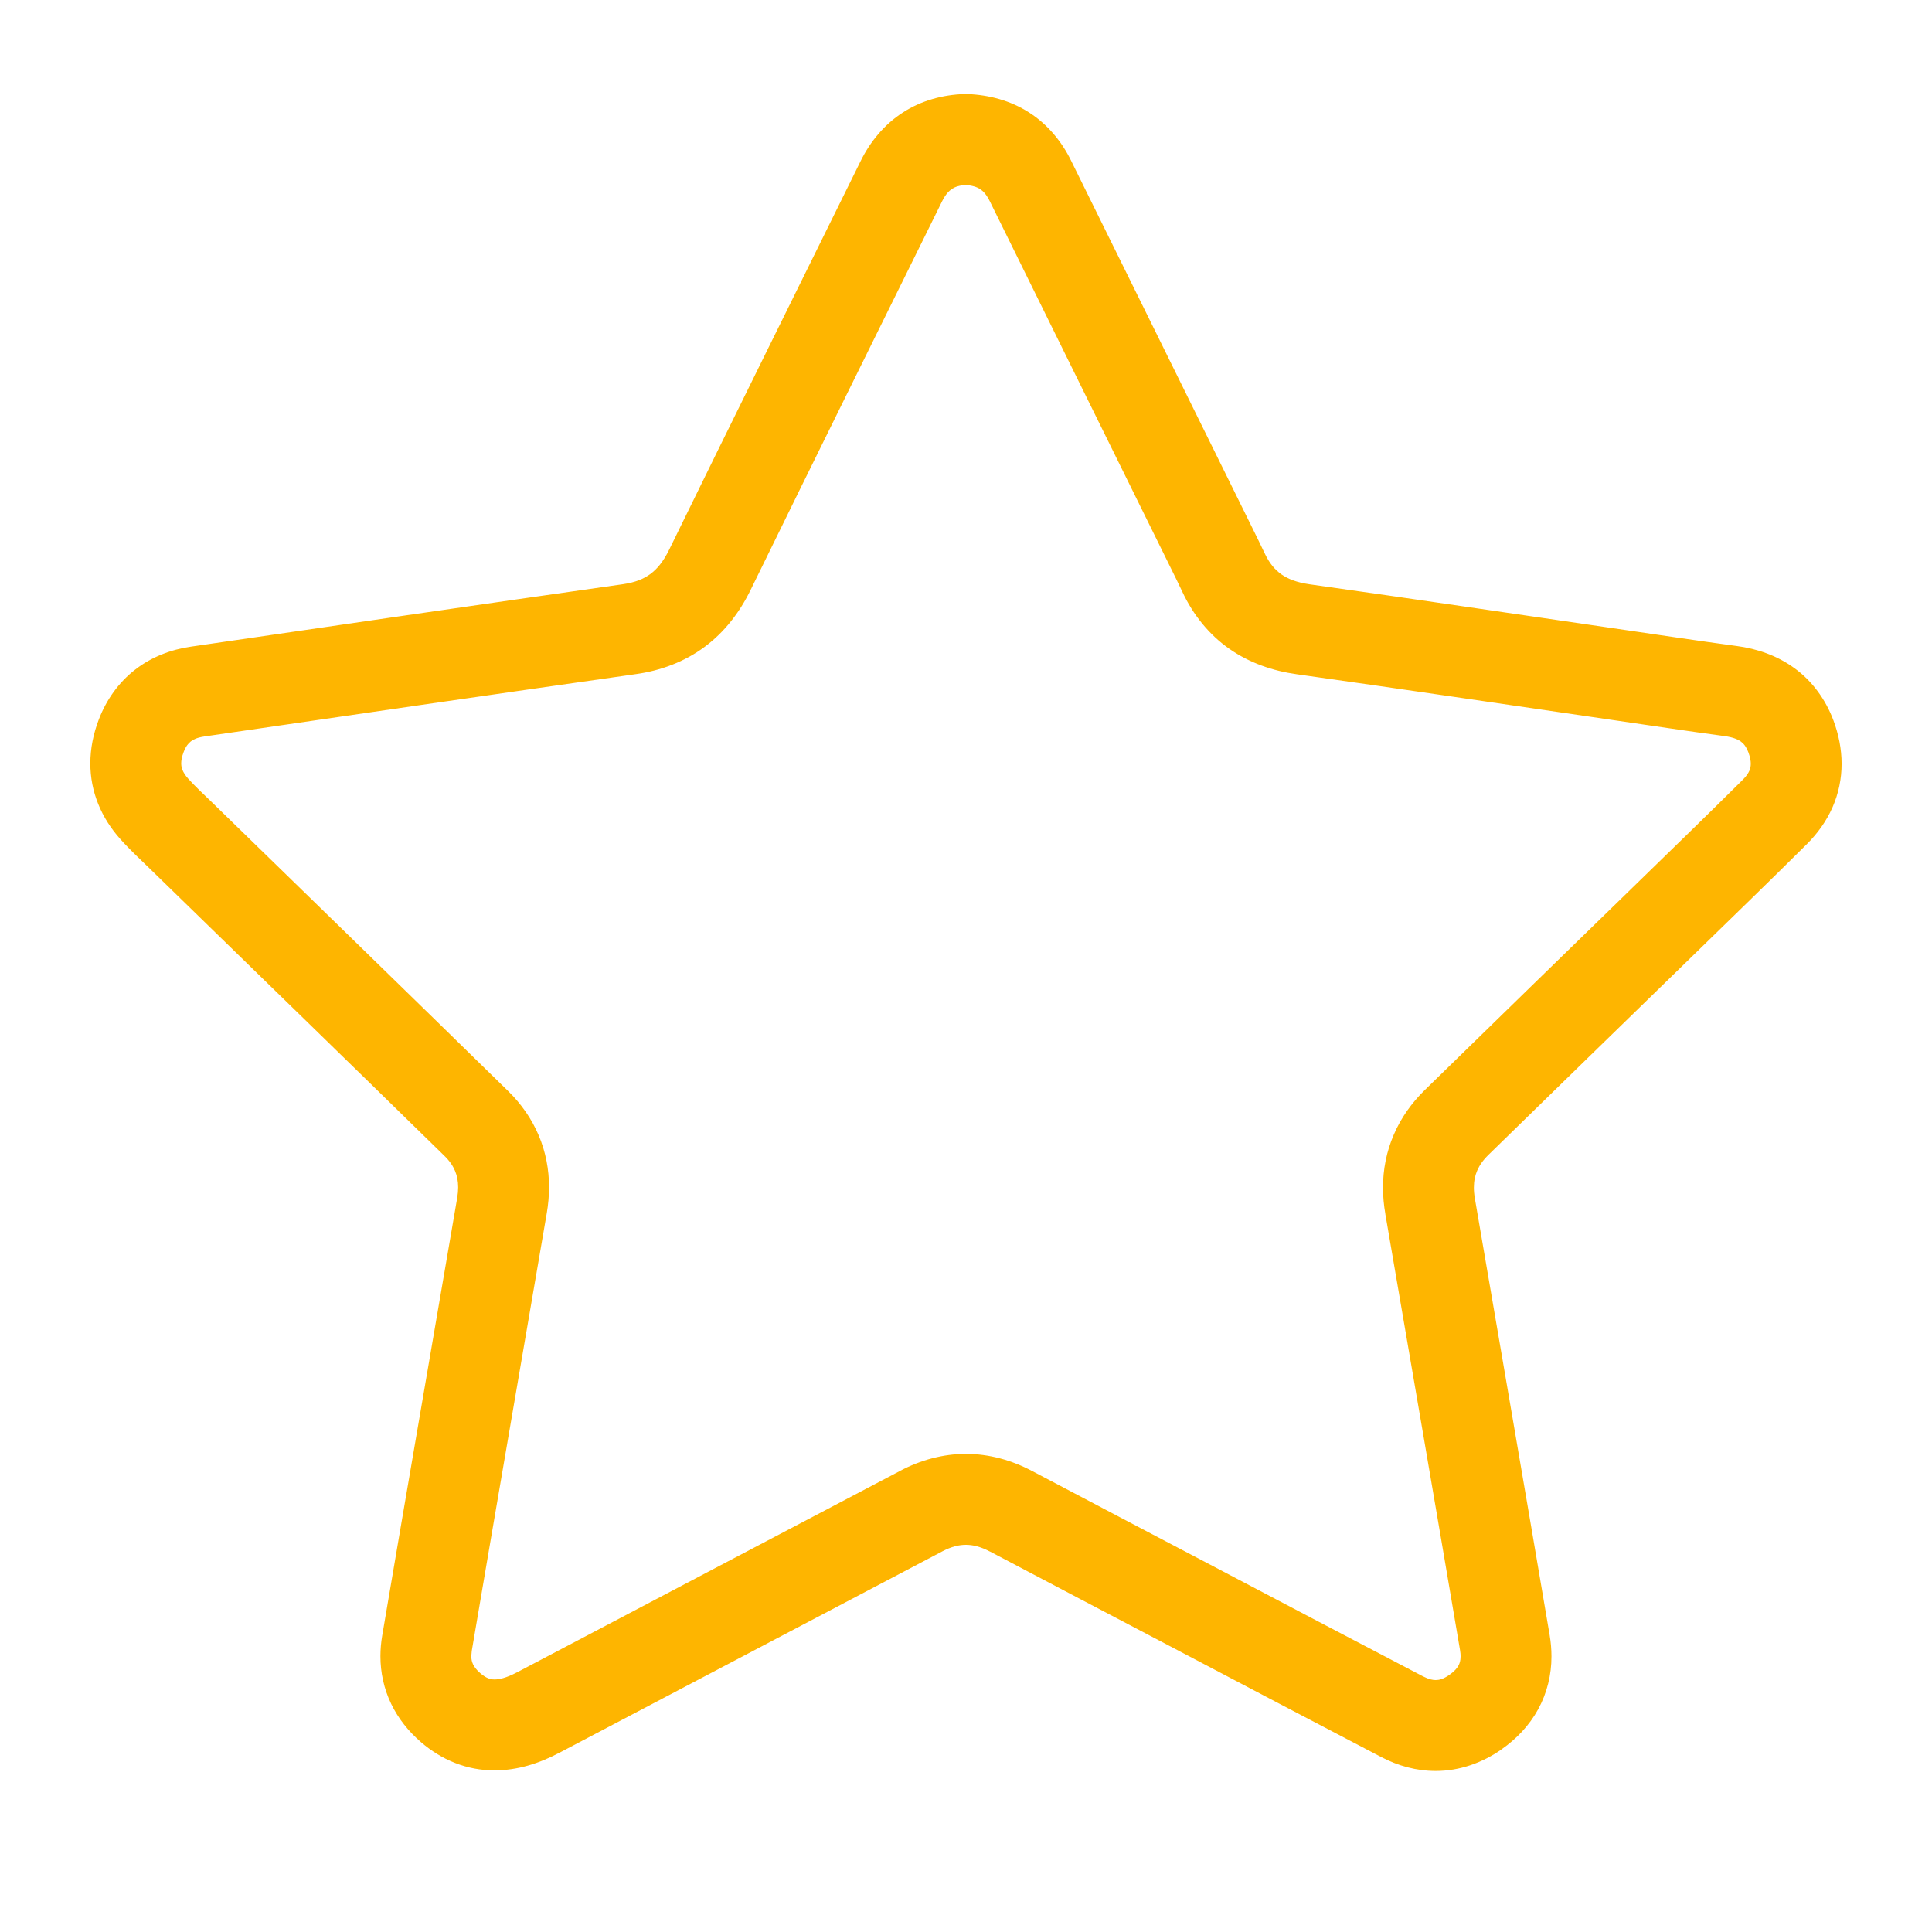 <?xml version="1.0" encoding="utf-8"?>
<!-- Generator: Adobe Illustrator 16.0.0, SVG Export Plug-In . SVG Version: 6.00 Build 0)  -->
<!DOCTYPE svg PUBLIC "-//W3C//DTD SVG 1.1//EN" "http://www.w3.org/Graphics/SVG/1.1/DTD/svg11.dtd">
<svg version="1.1" id="Layer_1" xmlns="http://www.w3.org/2000/svg" xmlns:xlink="http://www.w3.org/1999/xlink" x="0px" y="0px"
	 width="85.039px" height="85.039px" viewBox="0 0 85.039 85.039" enable-background="new 0 0 85.039 85.039" xml:space="preserve">
<g>
	<path fill="#FEB500" d="M42.507,6.138L42.42,8.136c0.389,0.021,0.58,0.099,0.714,0.183c0.134,0.089,0.265,0.209,0.429,0.531
		c2.66,5.394,5.324,10.787,7.984,16.18c0.174,0.353,0.342,0.689,0.493,1.014c0.474,1.017,1.183,1.897,2.073,2.516
		c0.89,0.623,1.916,0.972,2.972,1.119c4.61,0.648,9.226,1.333,13.851,2.006c1.645,0.238,3.301,0.49,4.979,0.716h-0.001
		c0.384,0.053,0.592,0.151,0.716,0.242c0.121,0.096,0.213,0.188,0.328,0.476c0.082,0.221,0.105,0.383,0.105,0.502
		c-0.002,0.119-0.021,0.201-0.063,0.306c-0.046,0.102-0.125,0.229-0.285,0.391l0.001-0.002c-1.63,1.622-3.296,3.229-4.962,4.854
		l0.002-0.001c-3.01,2.931-6.026,5.86-9.036,8.804c-0.58,0.565-1.056,1.231-1.371,1.971c-0.32,0.736-0.476,1.535-0.475,2.332
		c0,0.387,0.036,0.772,0.104,1.158l-0.002-0.002c1.1,6.405,2.205,12.809,3.291,19.213c0.018,0.1,0.022,0.188,0.022,0.262
		c-0.002,0.193-0.035,0.295-0.095,0.408c-0.062,0.11-0.166,0.244-0.396,0.405h0.001c-0.29,0.197-0.451,0.228-0.609,0.23
		c-0.129-0.002-0.291-0.029-0.543-0.158l0.002,0.002c-3.084-1.608-6.164-3.233-9.252-4.856c-2.655-1.396-5.313-2.787-7.961-4.187
		l-0.029-0.017l0.027,0.017c-0.899-0.479-1.899-0.758-2.918-0.756c-1.008-0.002-2.001,0.272-2.897,0.746l-0.001,0.002
		c-5.624,2.957-11.25,5.912-16.873,8.873l0.001-0.002c-0.477,0.252-0.796,0.311-0.978,0.309c-0.111,0-0.185-0.016-0.276-0.051
		c-0.091-0.035-0.204-0.099-0.353-0.226h0.001c-0.178-0.153-0.265-0.28-0.317-0.387c-0.05-0.109-0.076-0.205-0.078-0.365
		l0.021-0.233c1.09-6.42,2.2-12.838,3.3-19.261c0.065-0.379,0.1-0.76,0.1-1.143c0.001-0.777-0.147-1.561-0.457-2.287
		c-0.308-0.727-0.771-1.389-1.346-1.949c-4.33-4.239-8.674-8.458-13.007-12.681c-0.426-0.413-0.798-0.757-1.074-1.068
		c-0.139-0.156-0.208-0.279-0.249-0.379c-0.04-0.102-0.056-0.183-0.057-0.292c0-0.119,0.023-0.279,0.107-0.499
		c0.106-0.269,0.205-0.377,0.315-0.467c0.113-0.086,0.272-0.168,0.581-0.215l0.001-0.001c6.334-0.925,12.668-1.846,19.002-2.746
		c1.102-0.153,2.154-0.546,3.031-1.2c0.88-0.65,1.55-1.53,2.028-2.512c2.786-5.702,5.611-11.392,8.423-17.095
		c0.168-0.334,0.309-0.465,0.443-0.555c0.137-0.085,0.313-0.158,0.675-0.175L42.507,6.138L42.42,8.136L42.507,6.138L42.431,4.14
		c-0.935,0.032-1.883,0.286-2.693,0.813c-0.813,0.522-1.442,1.289-1.861,2.146c-2.808,5.696-5.636,11.39-8.429,17.107
		c-0.263,0.532-0.528,0.839-0.817,1.056c-0.292,0.213-0.642,0.368-1.209,0.452c-6.343,0.901-12.682,1.823-19.019,2.749h0.001
		c-0.873,0.125-1.735,0.451-2.457,1.013c-0.725,0.559-1.273,1.337-1.599,2.196c-0.234,0.609-0.372,1.262-0.372,1.93
		c-0.001,0.607,0.117,1.222,0.348,1.789c0.229,0.57,0.566,1.09,0.975,1.546c0.458,0.511,0.902,0.913,1.266,1.27
		c4.337,4.226,8.678,8.441,13,12.673c0.234,0.229,0.371,0.44,0.462,0.654c0.089,0.213,0.138,0.438,0.139,0.725
		c0,0.142-0.013,0.296-0.042,0.468c-1.099,6.418-2.21,12.838-3.301,19.266c-0.051,0.299-0.078,0.602-0.078,0.904
		c-0.002,0.721,0.158,1.448,0.473,2.1c0.313,0.652,0.771,1.219,1.309,1.682l0.001,0.002c0.443,0.381,0.946,0.699,1.5,0.916
		c0.552,0.219,1.15,0.33,1.739,0.328c1.005,0,1.956-0.303,2.839-0.768h0.001c5.622-2.959,11.248-5.914,16.872-8.873h-0.001
		c0.418-0.217,0.735-0.285,1.038-0.287c0.305,0.002,0.628,0.072,1.054,0.295v-0.002c2.656,1.402,5.313,2.795,7.967,4.189
		c3.084,1.621,6.168,3.248,9.265,4.862h0.001c0.731,0.384,1.551,0.611,2.389,0.609c1.047,0.004,2.066-0.361,2.904-0.953v-0.002
		c0.652-0.455,1.219-1.047,1.607-1.759c0.391-0.711,0.589-1.524,0.586-2.331c0-0.312-0.027-0.621-0.079-0.931
		c-1.087-6.412-2.194-12.817-3.292-19.221v-0.002c-0.031-0.178-0.044-0.336-0.044-0.479c0.001-0.297,0.052-0.525,0.146-0.748
		c0.098-0.224,0.244-0.447,0.498-0.695c3-2.936,6.016-5.863,9.028-8.797l0.001-0.001c1.654-1.615,3.33-3.23,4.989-4.882l0.002-0.002
		c0.467-0.464,0.854-1.006,1.121-1.61s0.403-1.265,0.401-1.918c0-0.658-0.133-1.304-0.36-1.91c-0.341-0.918-0.938-1.738-1.712-2.296
		c-0.771-0.564-1.659-0.86-2.54-0.978h-0.003c-1.633-0.219-3.274-0.468-4.936-0.709c-4.617-0.671-9.236-1.357-13.869-2.008
		c-0.572-0.082-0.951-0.237-1.236-0.436c-0.281-0.203-0.516-0.459-0.743-0.937c-0.179-0.379-0.356-0.74-0.527-1.084
		c-2.661-5.395-5.323-10.788-7.985-16.181c-0.414-0.851-1.045-1.615-1.859-2.132c-0.813-0.522-1.758-0.77-2.695-0.808l-0.082-0.003
		L42.431,4.14L42.507,6.138z"/>
</g>
</svg>
